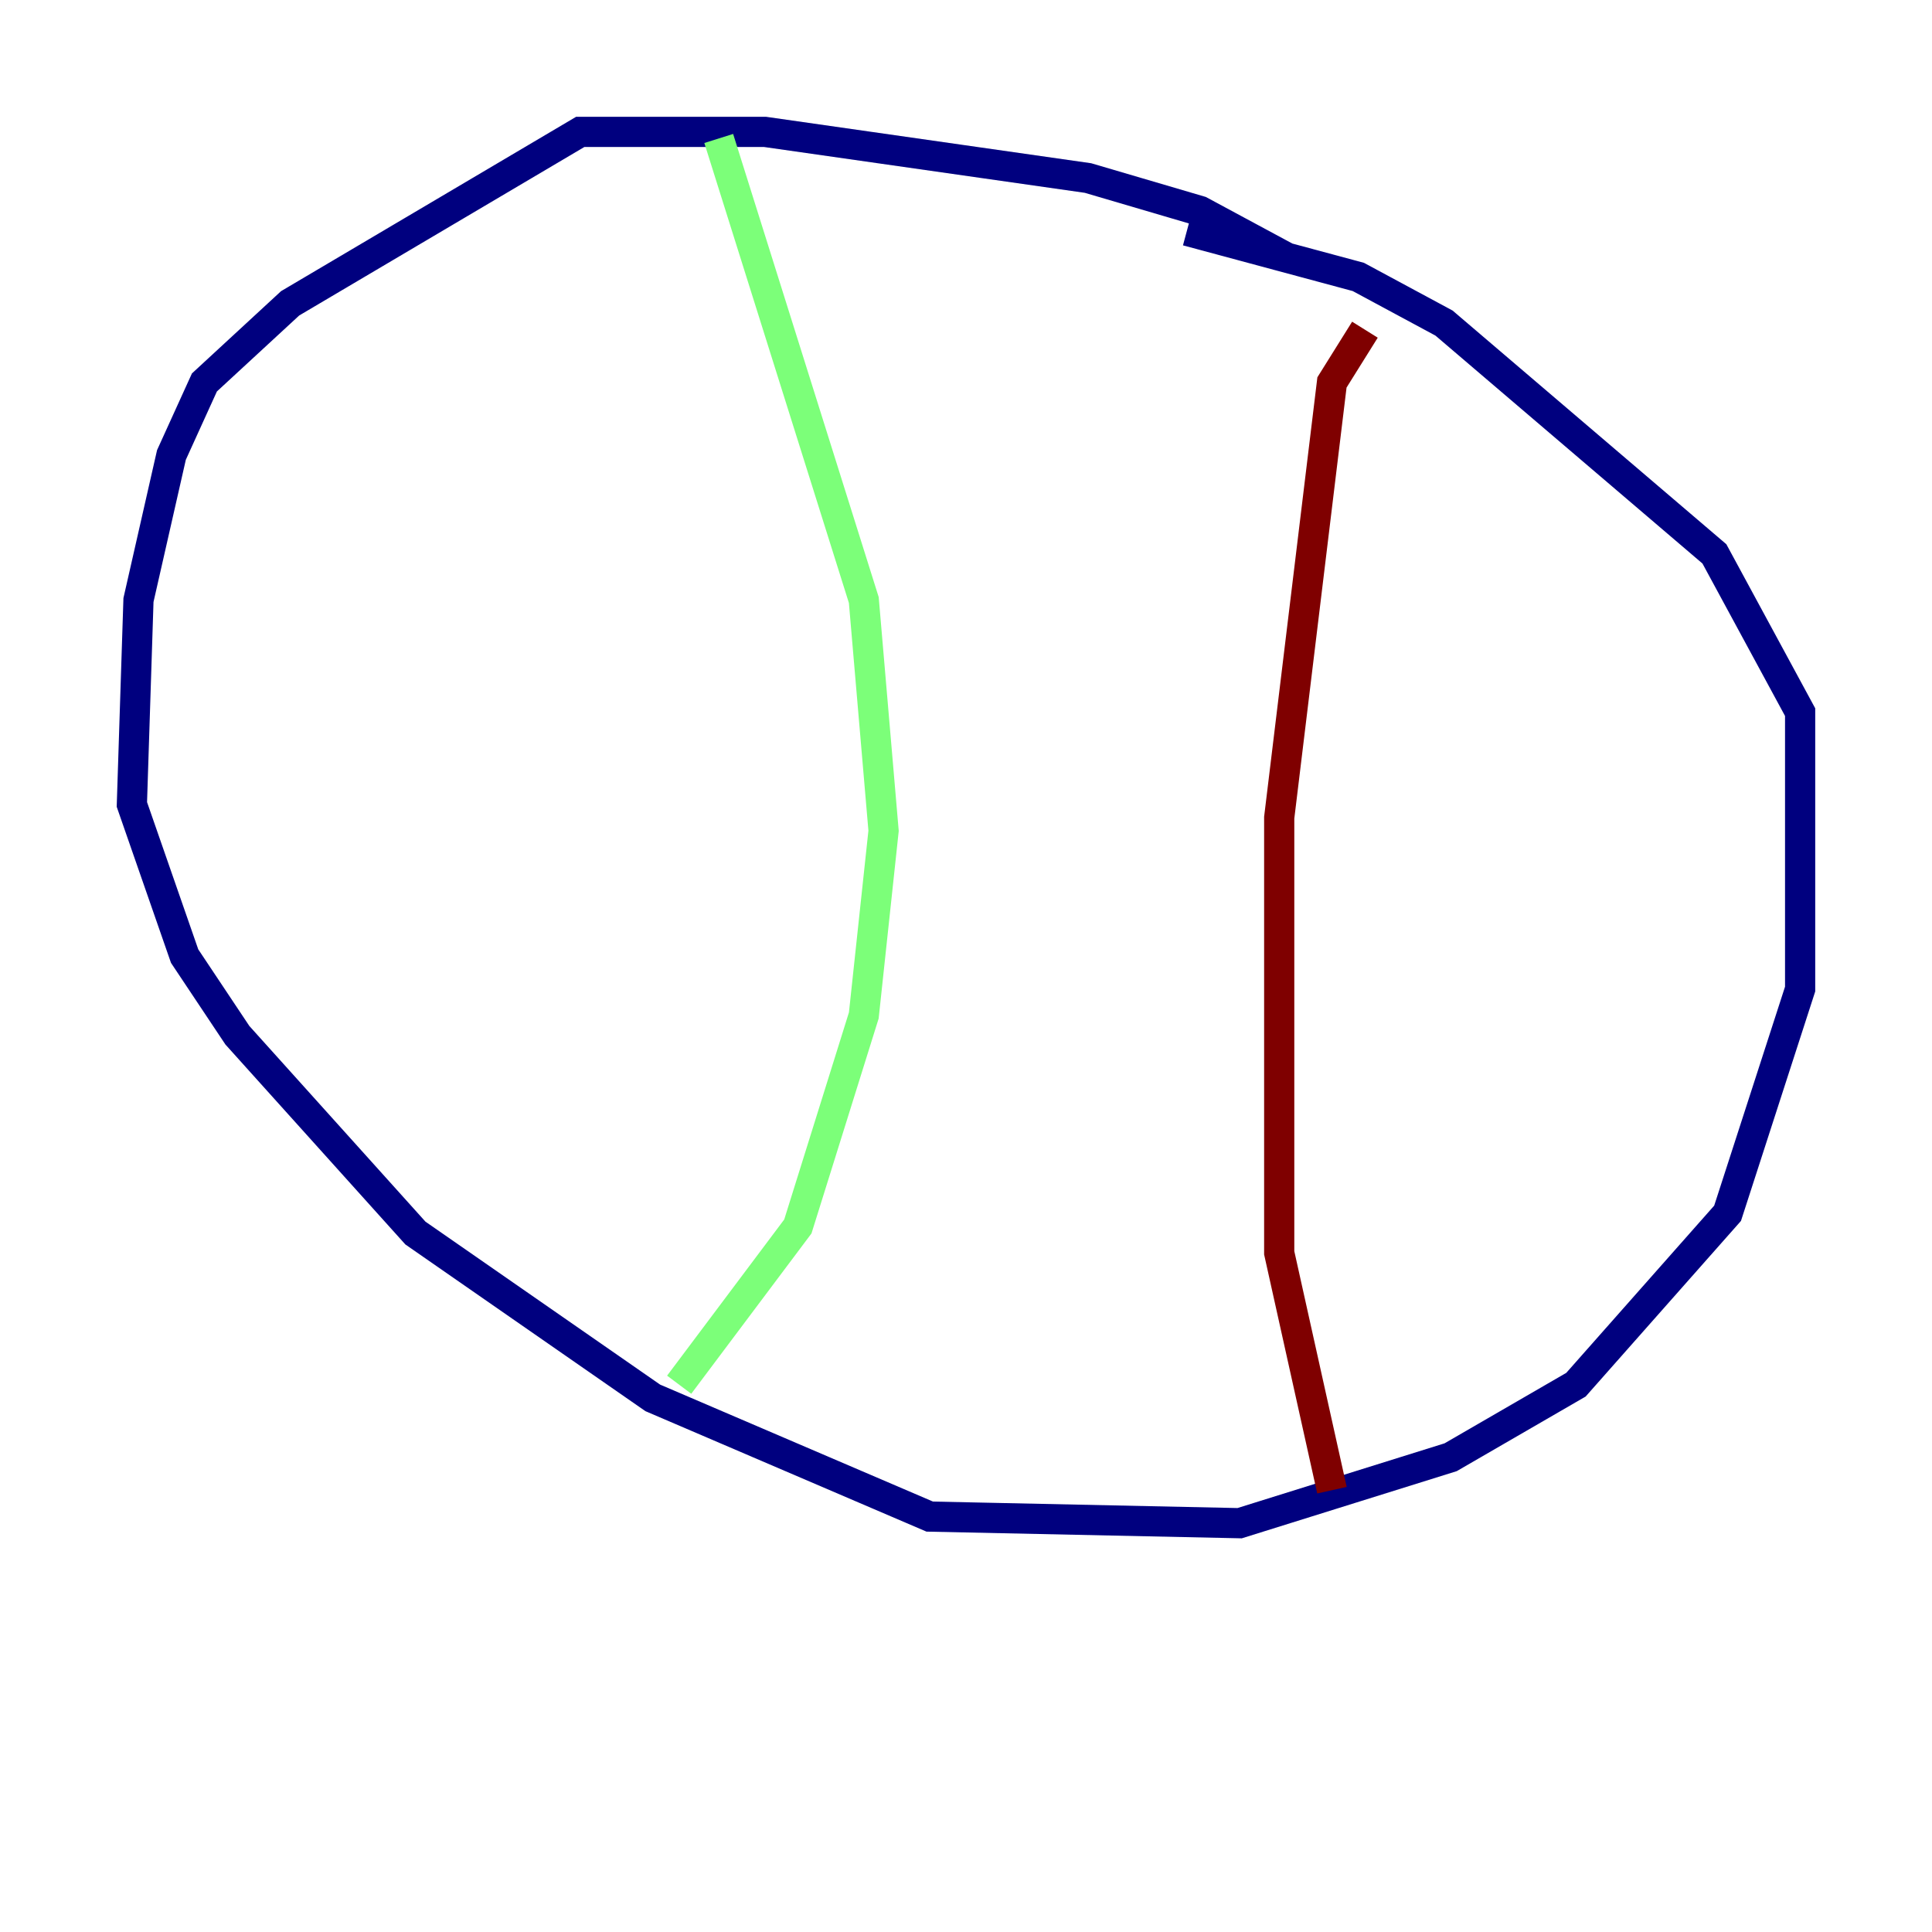 <?xml version="1.0" encoding="utf-8" ?>
<svg baseProfile="tiny" height="128" version="1.2" viewBox="0,0,128,128" width="128" xmlns="http://www.w3.org/2000/svg" xmlns:ev="http://www.w3.org/2001/xml-events" xmlns:xlink="http://www.w3.org/1999/xlink"><defs /><polyline fill="none" points="85.188,17.038 79.508,13.979 72.082,11.795 50.676,8.737 38.444,8.737 19.222,20.096 13.543,25.338 11.358,30.143 9.174,39.754 8.737,53.297 12.232,63.345 15.727,68.587 27.522,81.693 43.249,92.614 61.597,100.478 82.13,100.915 96.109,96.546 104.41,91.741 114.457,80.382 119.263,65.529 119.263,47.181 113.584,36.696 95.672,21.406 89.993,18.348 78.635,15.29" stroke="#00007f" stroke-width="2" /><polyline fill="none" points="47.618,9.174 57.229,39.754 58.539,55.044 57.229,67.276 52.86,81.256 44.997,91.741" stroke="#7cff79" stroke-width="2" /><polyline fill="none" points="88.246,98.73 84.751,83.003 84.751,54.171 88.246,25.338 90.43,21.843" stroke="#7f0000" stroke-width="2" /></svg>